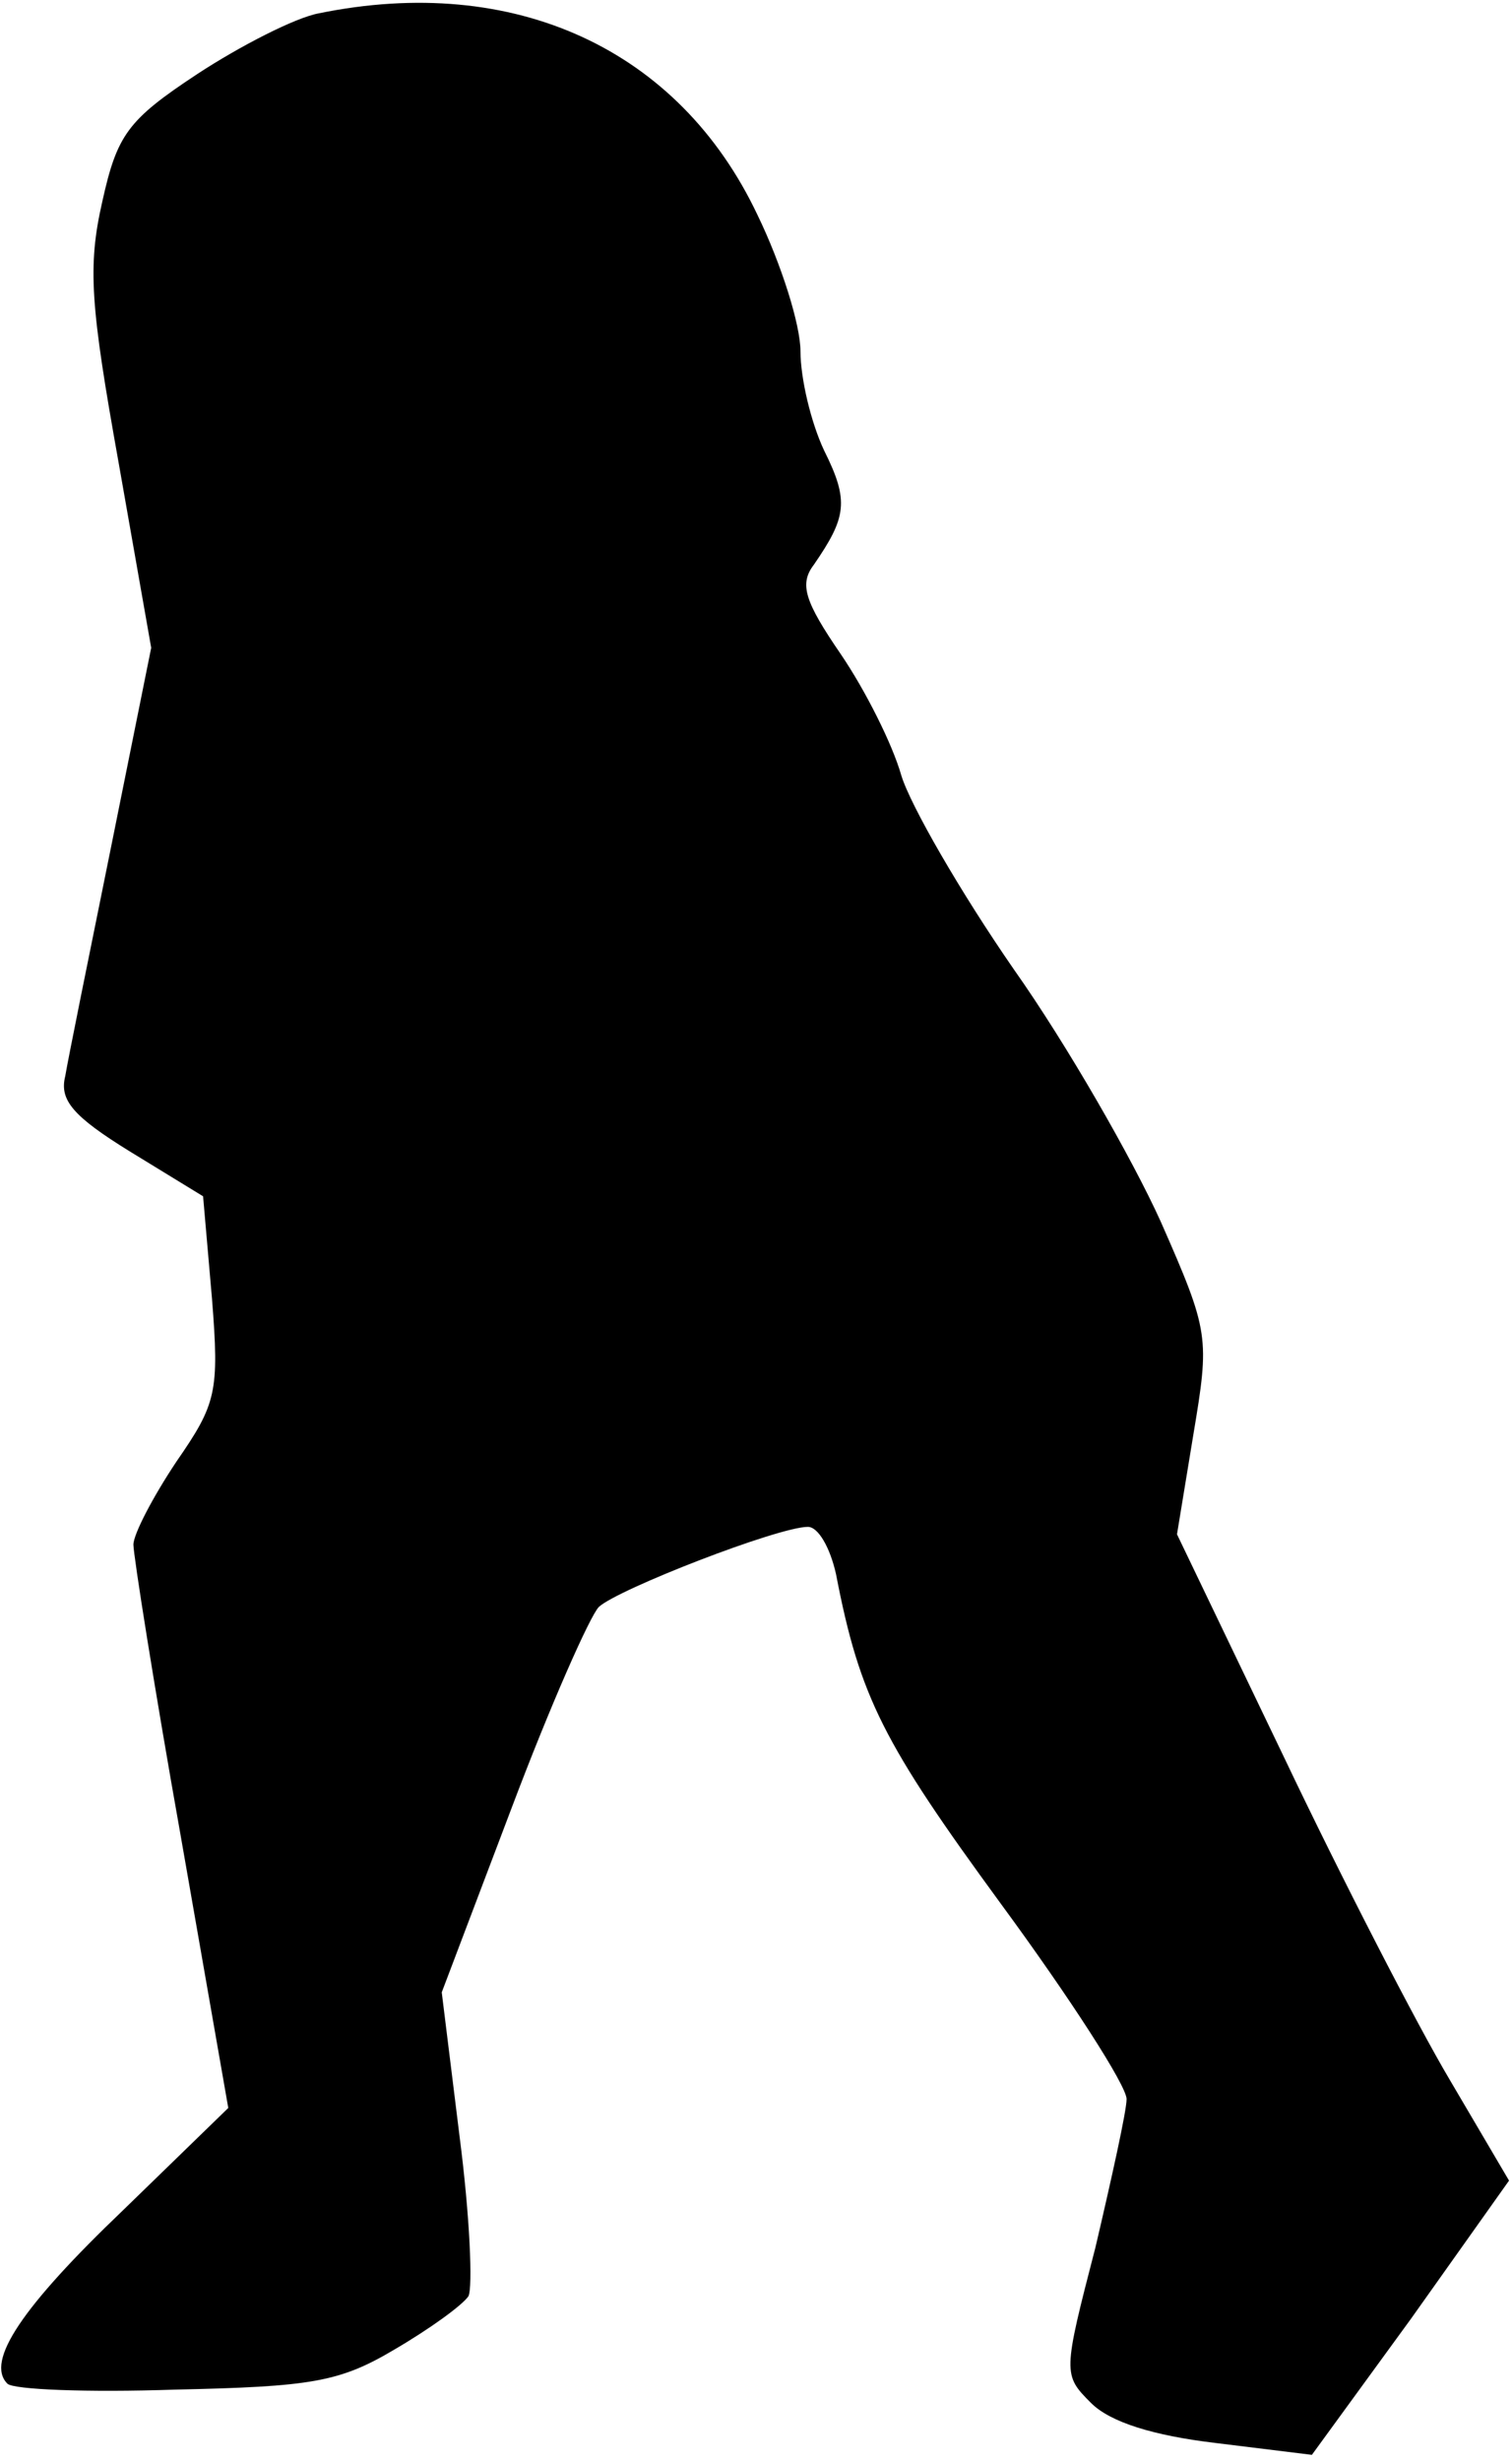 <?xml version="1.0" standalone="no"?>
<!DOCTYPE svg PUBLIC "-//W3C//DTD SVG 20010904//EN"
 "http://www.w3.org/TR/2001/REC-SVG-20010904/DTD/svg10.dtd">
<svg version="1.0" xmlns="http://www.w3.org/2000/svg"
 width="102pt" height="166pt" viewBox="0 0 102 166"
 preserveAspectRatio="xMidYMid meet">
<g transform="translate(0,166) scale(0.1,-0.1)"
fill="#000000" stroke="none">
<path fill="#000000" stroke="none" d="M215 1651 c-16 -3 -53 -22 -82 -41 -47
-31 -54 -41 -64 -86 -10 -44 -8 -70 11 -176 l22 -125 -27 -134 c-15 -74 -29
-143 -31 -155 -4 -16 5 -27 44 -51 l49 -30 6 -69 c5 -63 3 -71 -24 -110 -16
-24 -29 -49 -29 -56 0 -7 14 -96 32 -197 l32 -183 -71 -69 c-68 -65 -93 -102
-78 -117 4 -4 54 -6 113 -4 92 2 111 5 148 27 24 14 46 30 50 36 3 6 1 54 -6
108 l-12 97 47 124 c26 69 53 130 59 136 13 12 121 54 141 54 7 0 15 -14 19
-32 16 -83 32 -114 111 -222 47 -64 85 -123 85 -132 0 -8 -10 -53 -21 -100
-22 -85 -22 -86 -3 -105 13 -13 42 -22 84 -27 l65 -8 67 92 66 93 -40 68 c-22
37 -73 136 -112 218 l-72 150 11 67 c11 66 11 69 -22 144 -19 42 -63 119 -99
170 -36 52 -70 111 -76 131 -6 21 -24 57 -41 82 -24 35 -28 47 -18 60 22 32
24 43 7 77 -9 19 -16 49 -16 67 0 18 -13 59 -29 92 -53 112 -164 163 -296 136z"/>
</g>
</svg>
